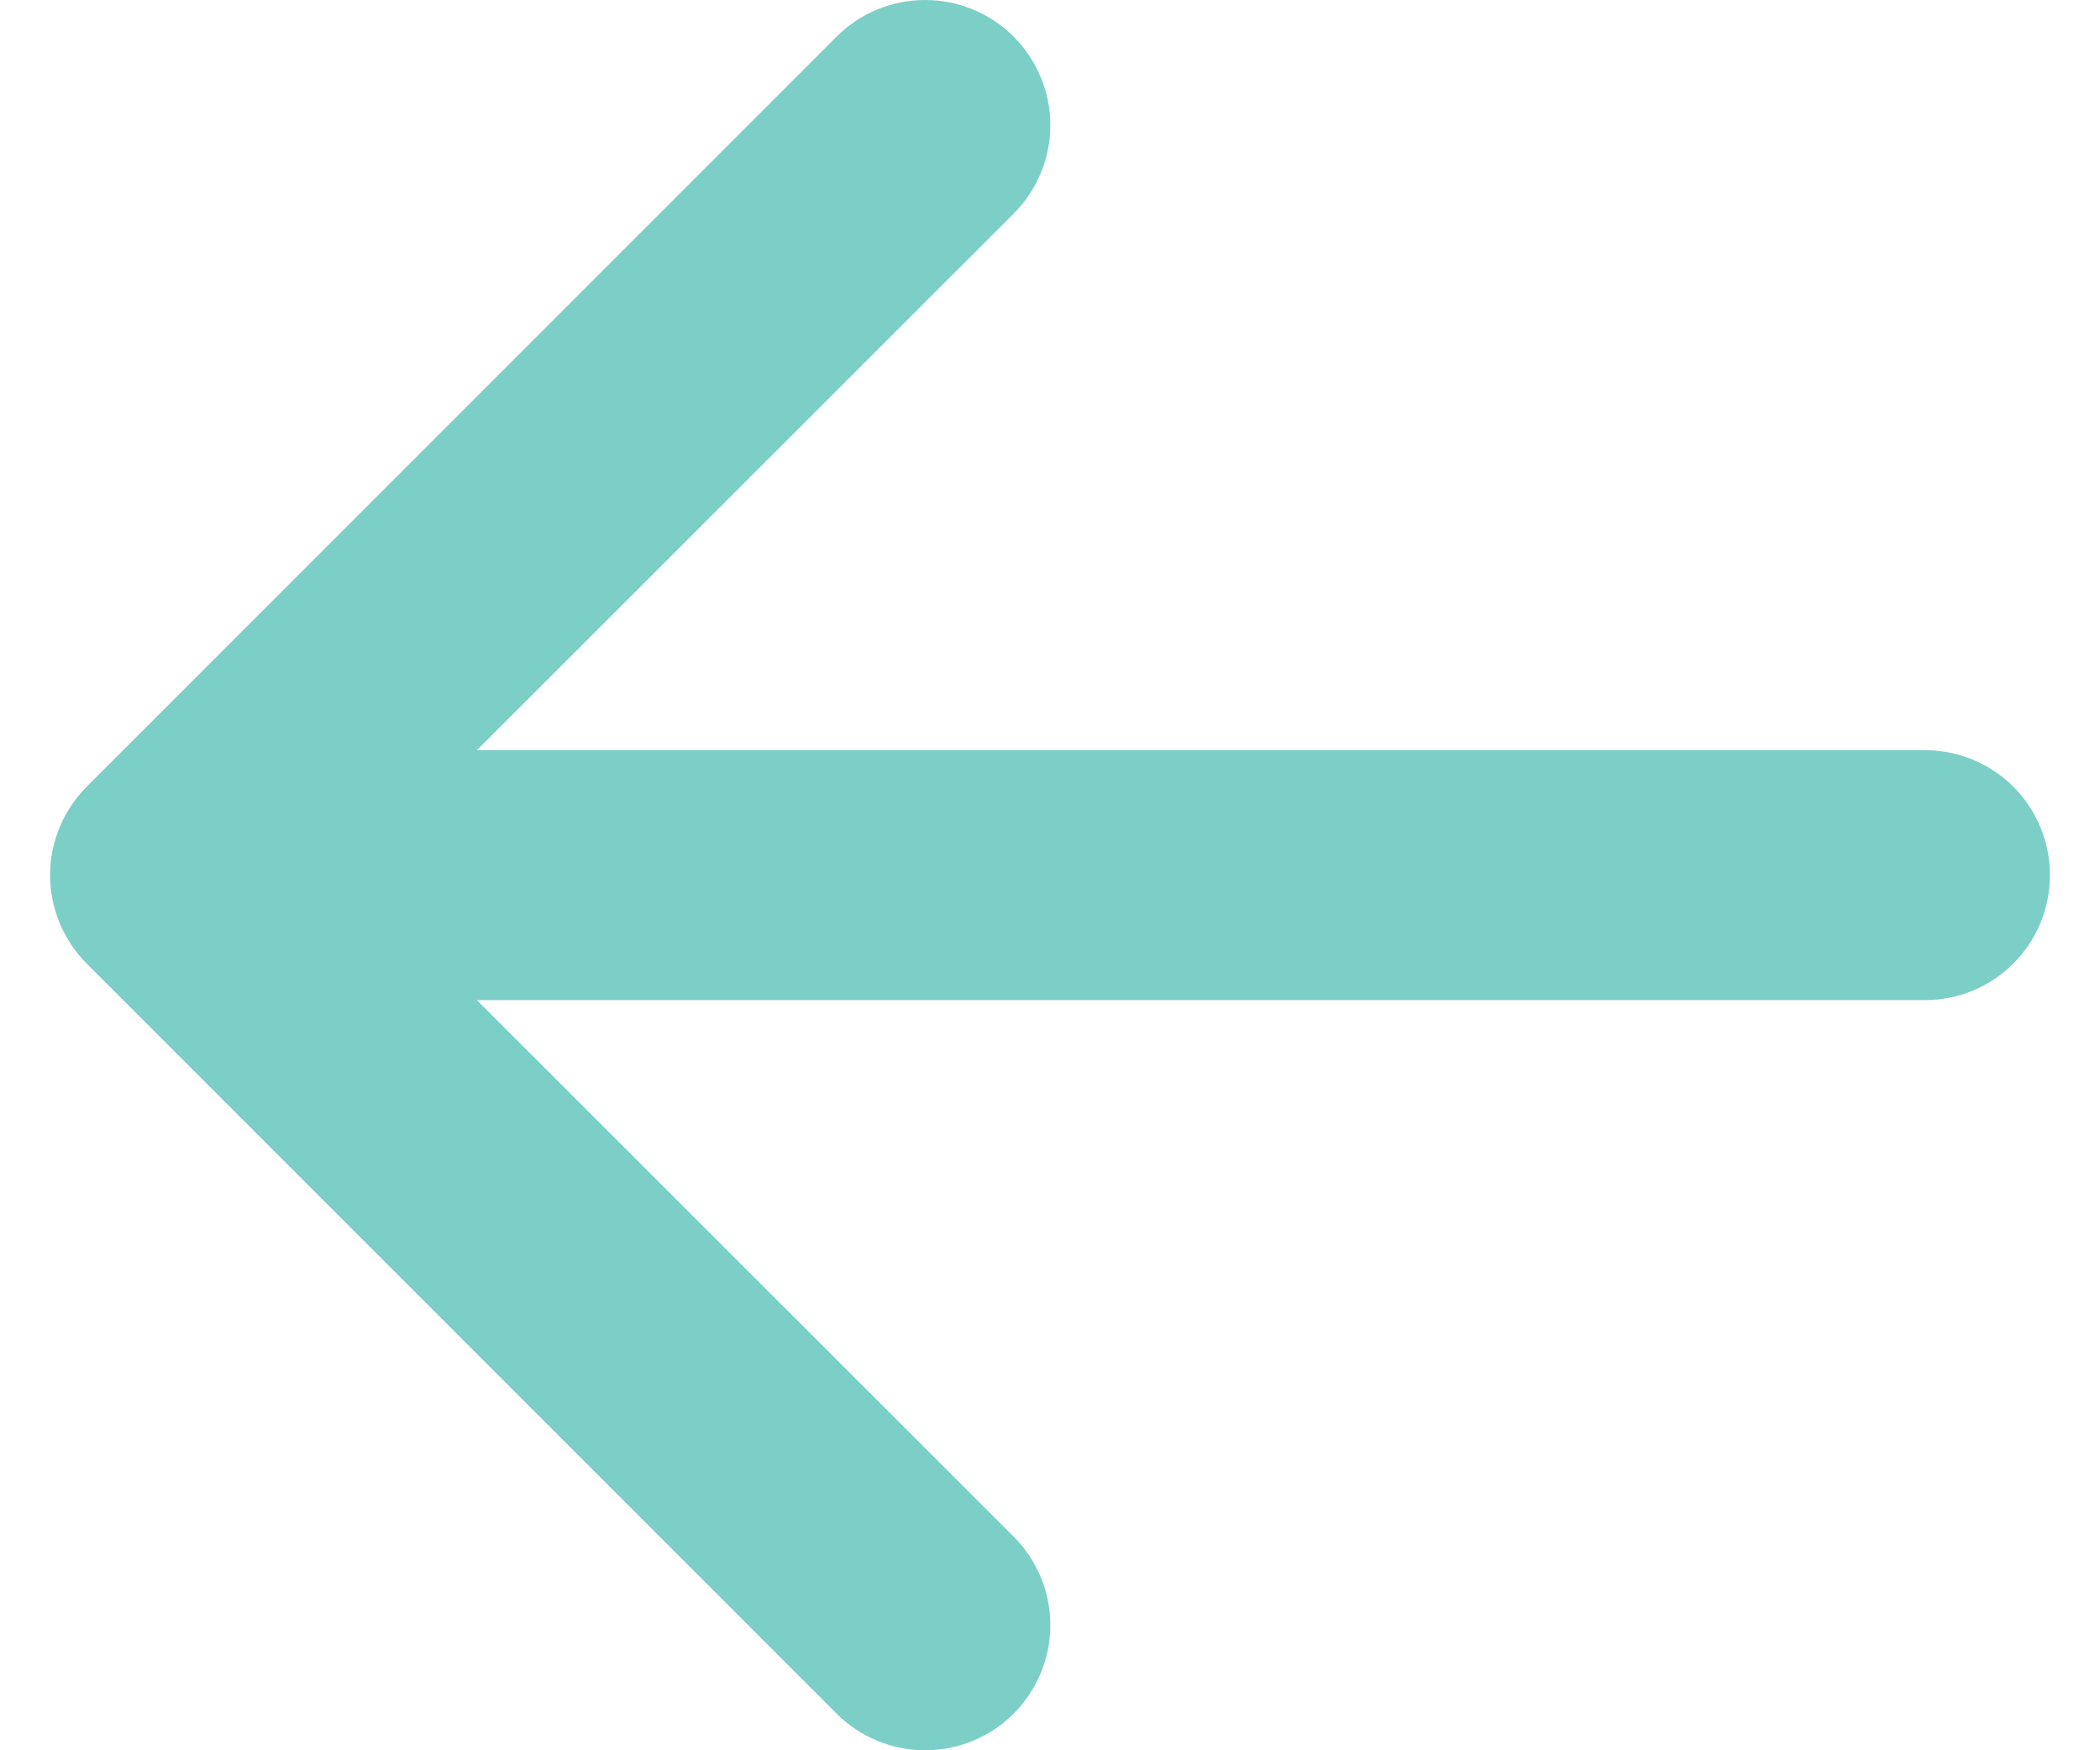 <svg width="12" height="10" viewBox="0 0 12 10" fill="none" xmlns="http://www.w3.org/2000/svg">
<path fill-rule="evenodd" clip-rule="evenodd" d="M11.714 5C11.714 4.811 11.639 4.629 11.505 4.495C11.371 4.361 11.189 4.286 11 4.286H2.725L5.792 1.221C5.926 1.087 6.002 0.905 6.002 0.715C6.002 0.525 5.926 0.344 5.792 0.209C5.658 0.075 5.476 0 5.286 0C5.097 0 4.915 0.075 4.781 0.209L0.496 4.494C0.429 4.561 0.377 4.64 0.341 4.726C0.305 4.813 0.286 4.906 0.286 5C0.286 5.094 0.305 5.187 0.341 5.274C0.377 5.36 0.429 5.439 0.496 5.506L4.781 9.791C4.915 9.925 5.097 10 5.286 10C5.476 10 5.658 9.925 5.792 9.791C5.926 9.656 6.002 9.475 6.002 9.285C6.002 9.095 5.926 8.913 5.792 8.779L2.725 5.714H11C11.189 5.714 11.371 5.639 11.505 5.505C11.639 5.371 11.714 5.189 11.714 5Z" fill="#7CCFC7"/>
</svg>
